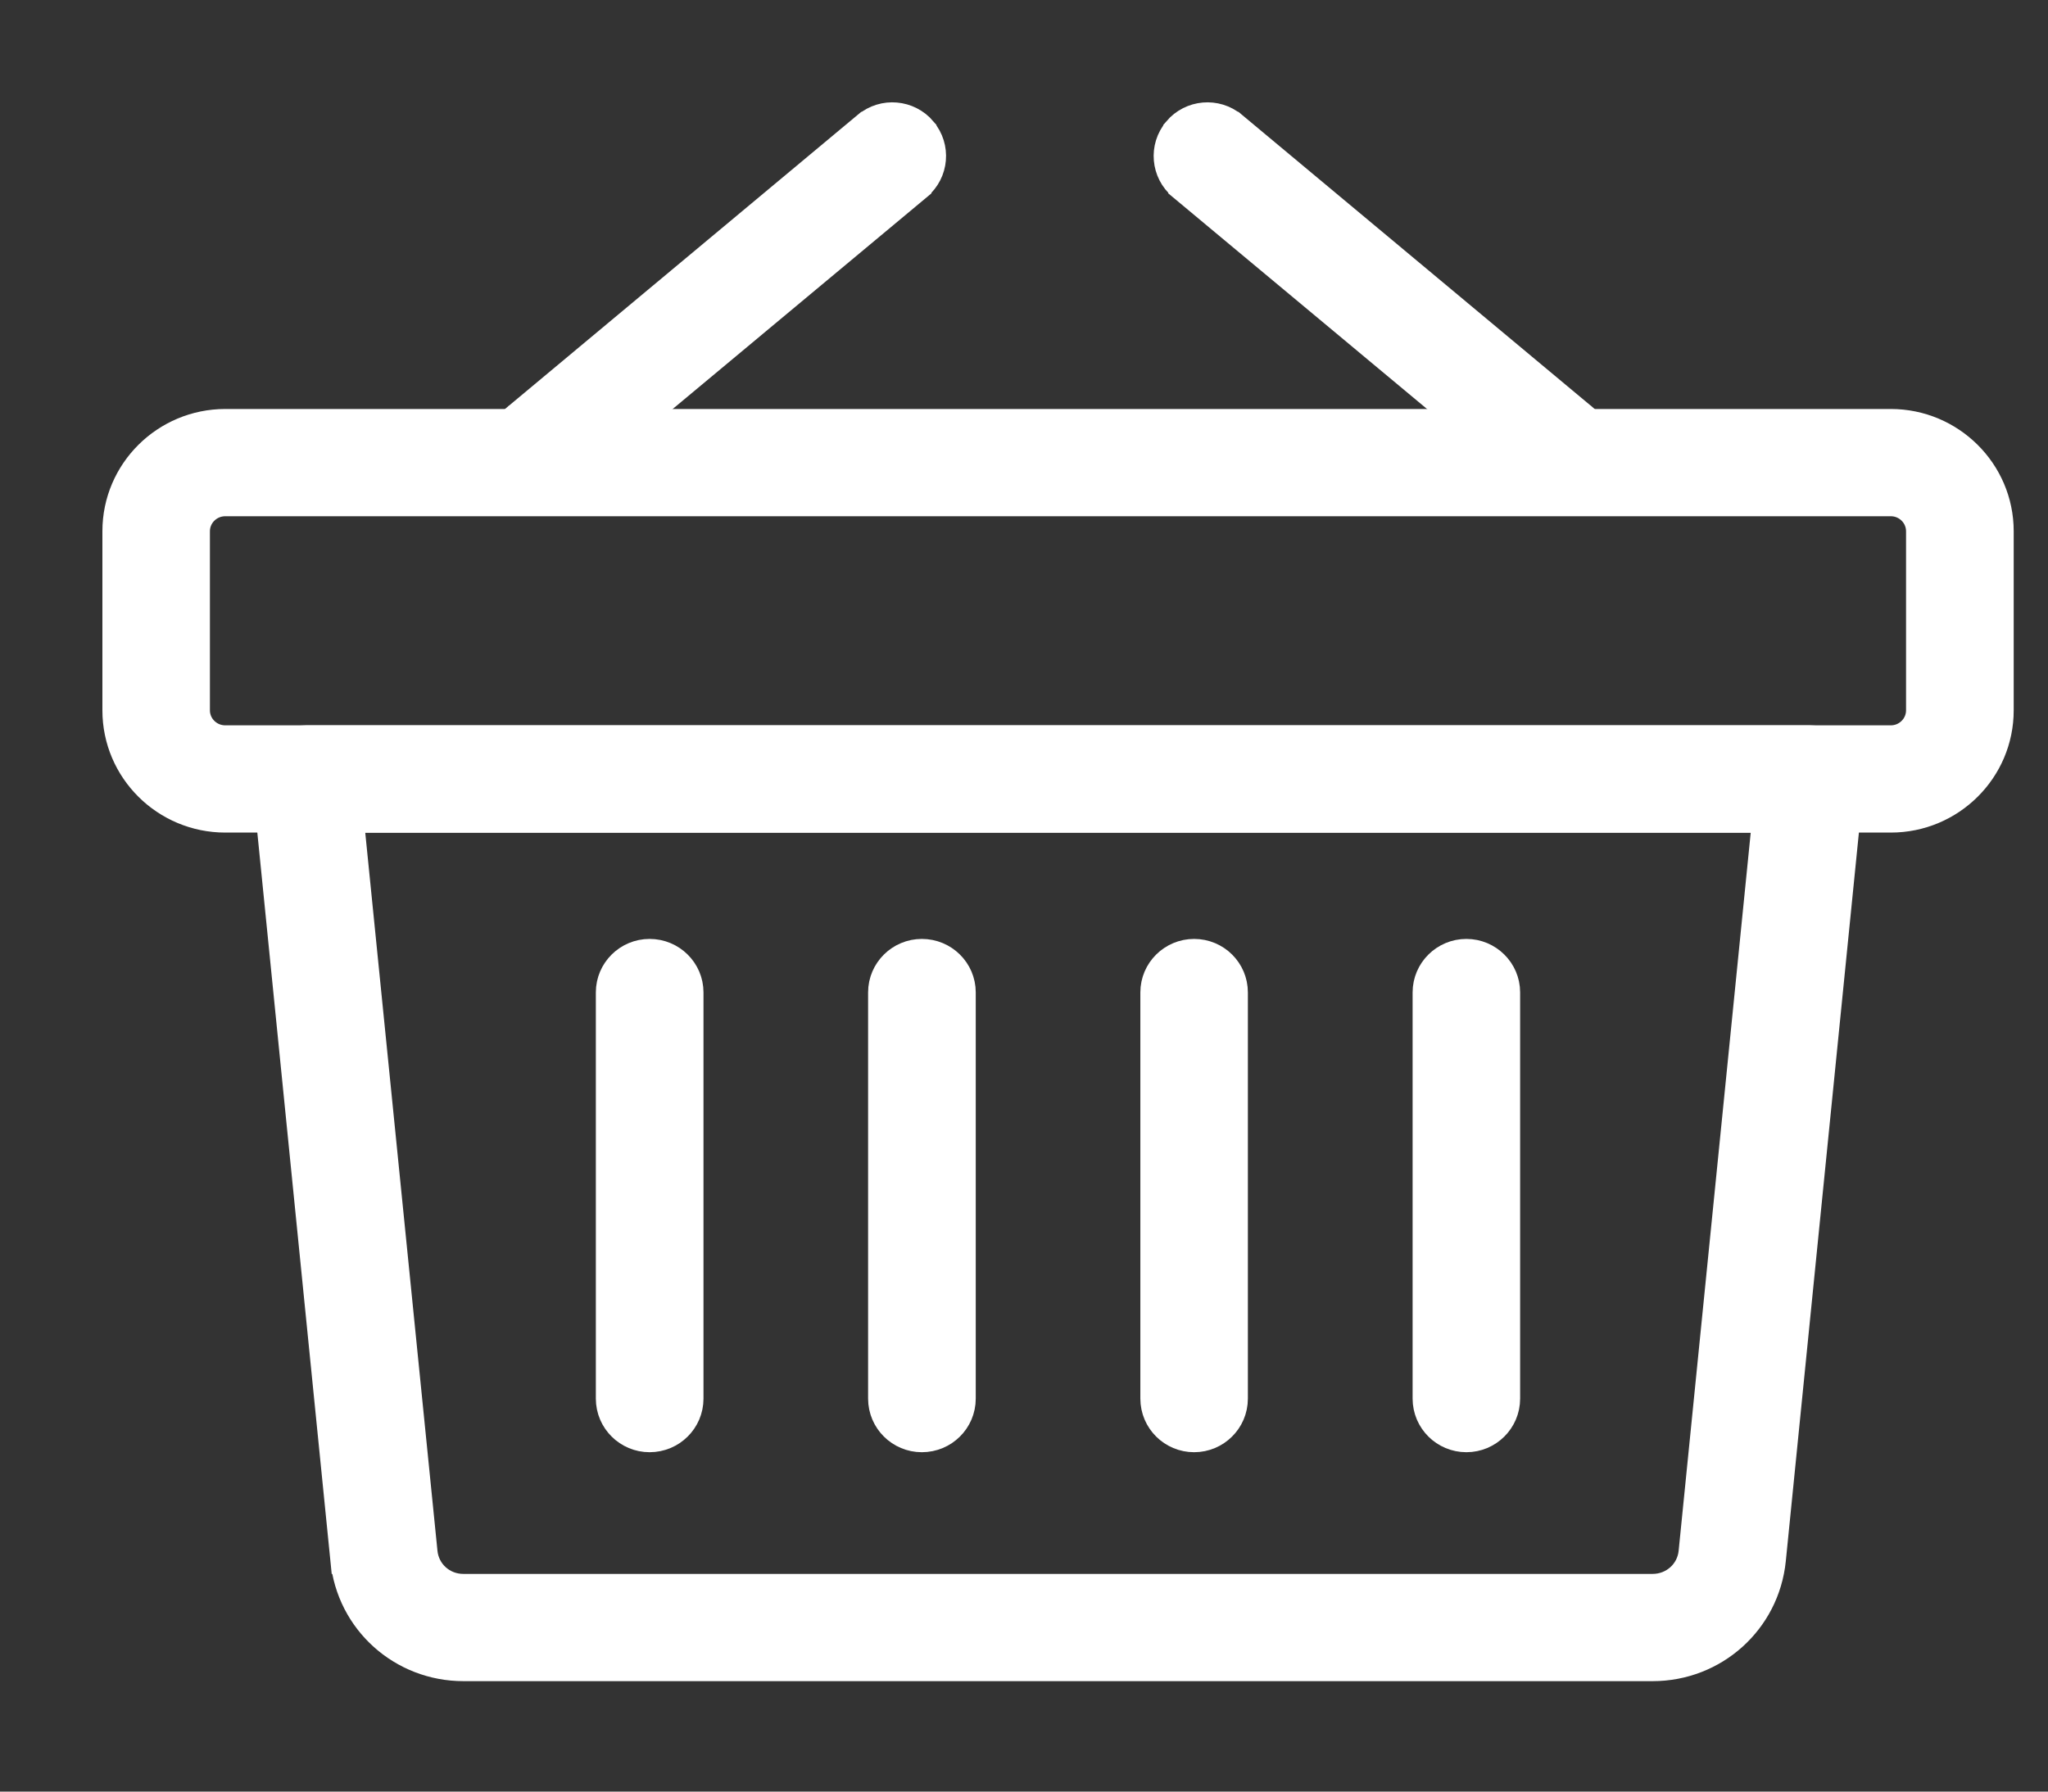 <svg width="16" height="14" viewBox="0 0 16 14" fill="none" xmlns="http://www.w3.org/2000/svg">
<rect x="0" y="0" width="16" height="14" fill="#333333" stroke="none"/>
<path d="M14.461 6.119C14.47 6.03 14.441 5.94 14.38 5.873C14.319 5.806 14.232 5.768 14.142 5.768H2.39C2.3 5.768 2.214 5.806 2.153 5.873C2.092 5.94 2.063 6.029 2.071 6.119L2.072 6.119L2.681 12.19L2.78 12.18L2.681 12.19C2.729 12.673 3.134 13.037 3.621 13.037H12.911C13.398 13.037 13.803 12.673 13.852 12.19L13.852 12.19L14.461 6.119ZM14.461 6.119L14.362 6.109L14.461 6.119L14.461 6.119ZM3.318 12.127L2.743 6.407H13.788L13.214 12.127L13.214 12.127C13.199 12.282 13.069 12.399 12.911 12.399H3.62C3.462 12.399 3.333 12.282 3.318 12.127L3.318 12.127Z" fill="white" stroke="white" stroke-width="0.2"/>
<path d="M11.978 3.757L11.979 3.758C12.038 3.807 12.111 3.832 12.184 3.832C12.275 3.832 12.366 3.793 12.429 3.718L12.429 3.718C12.543 3.582 12.525 3.381 12.39 3.268L12.389 3.268L9.639 0.974L9.639 0.974L9.638 0.974C9.503 0.861 9.302 0.879 9.188 1.013L9.188 1.013L9.188 1.014C9.074 1.149 9.092 1.35 9.227 1.463L9.227 1.464L11.978 3.757ZM12.325 3.345C12.418 3.423 12.431 3.561 12.353 3.653C12.309 3.705 12.247 3.732 12.184 3.732C12.134 3.732 12.084 3.715 12.042 3.681L12.325 3.345Z" fill="white" stroke="white" stroke-width="0.2"/>
<path d="M4.426 3.757L4.425 3.758C4.366 3.807 4.293 3.832 4.22 3.832C4.129 3.832 4.038 3.793 3.975 3.718L3.975 3.718C3.861 3.582 3.879 3.381 4.014 3.268L4.015 3.268L6.765 0.974L6.765 0.974L6.766 0.974C6.901 0.861 7.102 0.879 7.216 1.013L7.216 1.013L7.216 1.014C7.33 1.149 7.312 1.35 7.177 1.463L7.177 1.464L4.426 3.757Z" fill="white" stroke="white" stroke-width="0.2"/>
<path d="M1.76 6.406H14.772C15.246 6.406 15.632 6.023 15.632 5.551V4.151C15.632 3.679 15.245 3.296 14.772 3.296H1.76C1.286 3.296 0.9 3.679 0.9 4.151V5.551C0.9 6.023 1.286 6.406 1.76 6.406ZM1.54 4.151C1.54 4.032 1.638 3.934 1.76 3.934H14.772C14.893 3.934 14.991 4.032 14.991 4.151V5.551C14.991 5.67 14.893 5.768 14.772 5.768H1.76C1.638 5.768 1.54 5.67 1.54 5.551V4.151Z" fill="white" stroke="white" stroke-width="0.2"/>
<path d="M4.755 10.929C4.755 11.106 4.899 11.248 5.075 11.248C5.252 11.248 5.396 11.106 5.396 10.929V7.755C5.396 7.579 5.252 7.437 5.075 7.437C4.899 7.437 4.755 7.579 4.755 7.755V10.929Z" fill="white" stroke="white" stroke-width="0.2"/>
<path d="M6.882 10.929C6.882 11.106 7.026 11.248 7.202 11.248C7.379 11.248 7.523 11.106 7.523 10.929V7.755C7.523 7.579 7.379 7.437 7.202 7.437C7.026 7.437 6.882 7.579 6.882 7.755V10.929Z" fill="white" stroke="white" stroke-width="0.2"/>
<path d="M9.009 10.929C9.009 11.106 9.153 11.248 9.329 11.248C9.505 11.248 9.649 11.106 9.649 10.929V7.755C9.649 7.579 9.506 7.437 9.329 7.437C9.153 7.437 9.009 7.579 9.009 7.755V10.929Z" fill="white" stroke="white" stroke-width="0.2"/>
<path d="M11.136 10.929C11.136 11.106 11.28 11.248 11.456 11.248C11.632 11.248 11.776 11.106 11.776 10.929V7.755C11.776 7.579 11.632 7.437 11.456 7.437C11.28 7.437 11.136 7.579 11.136 7.755V10.929Z" fill="white" stroke="white" stroke-width="0.2"/>
</svg>
